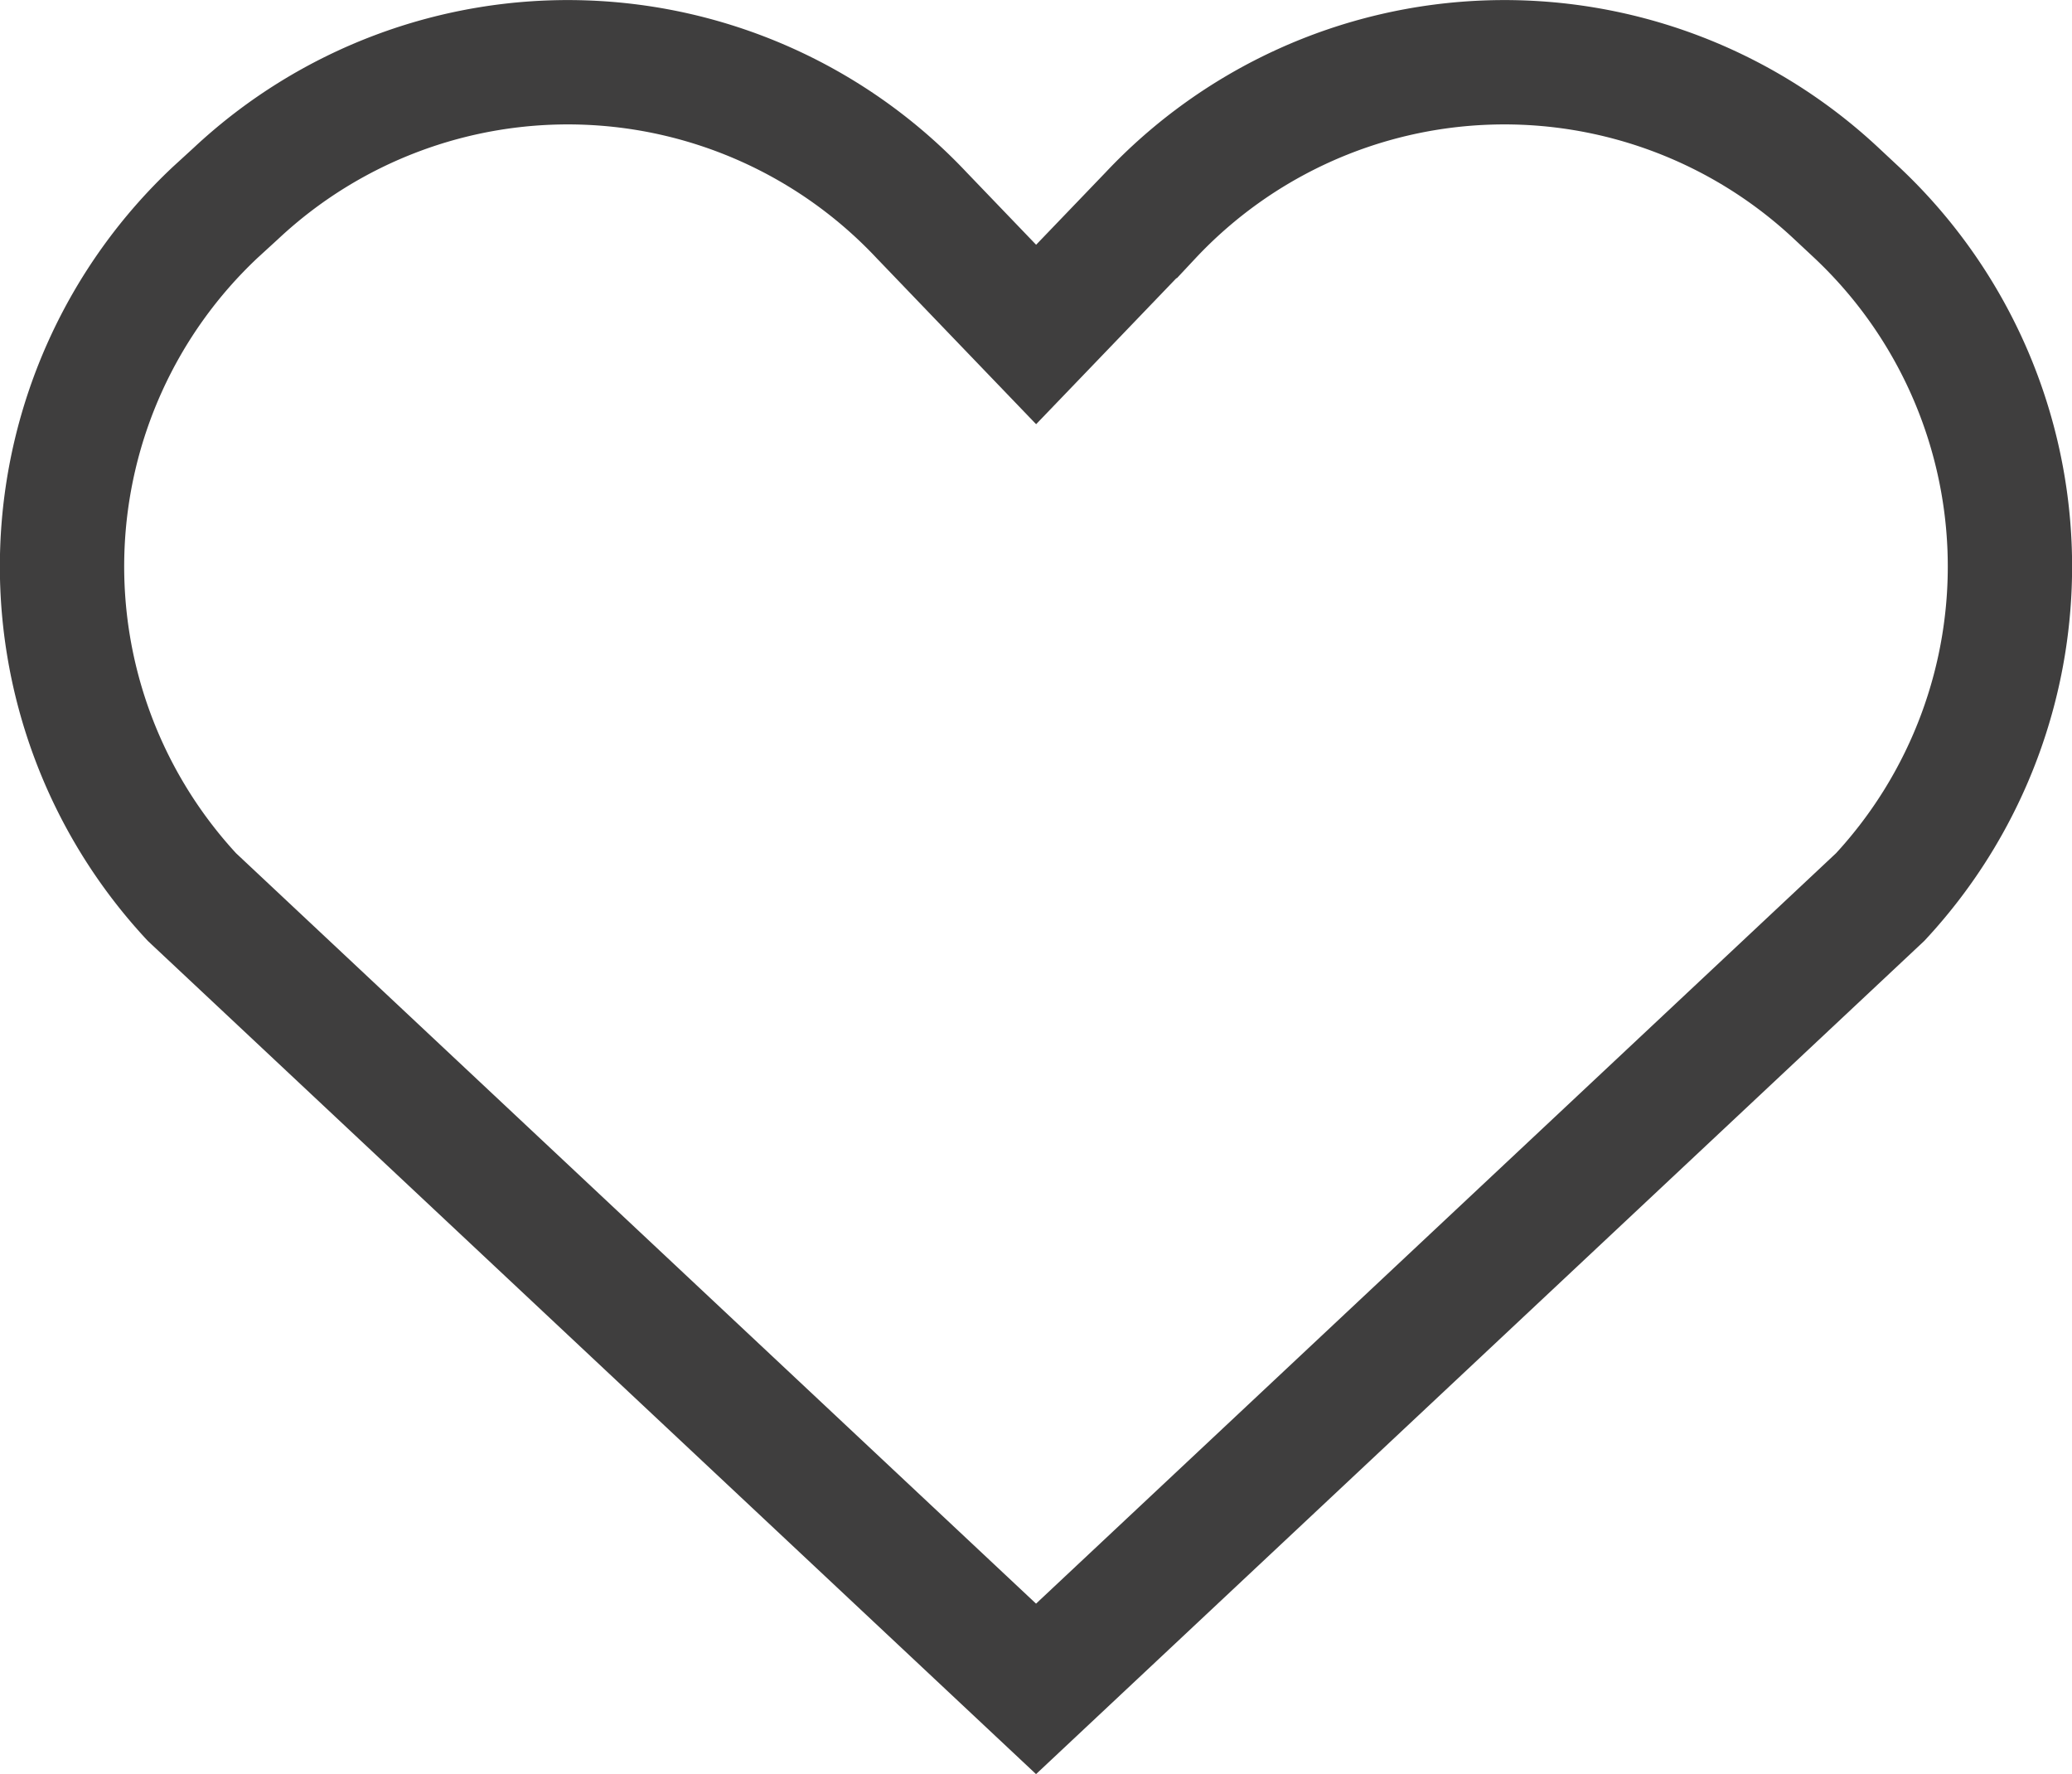 <svg xmlns="http://www.w3.org/2000/svg" width="25.001" height="21.402" viewBox="0 0 25.001 21.402">
  <path id="ic_dislike" d="M2.847,3.128h0a5.859,5.859,0,0,1,8.281.274h0l.007.007.825.859.541.563.541-.563.825-.859h0l.007-.007a5.859,5.859,0,0,1,8.281-.274h0l.242.226a5.859,5.859,0,0,1,.289,8.263L12.5,21.17,2.315,11.618A5.859,5.859,0,0,1,2.6,3.354Z" transform="translate(0.001 -0.796)" fill="none" stroke="#3f3e3e" stroke-width="1.5"/>
</svg>
